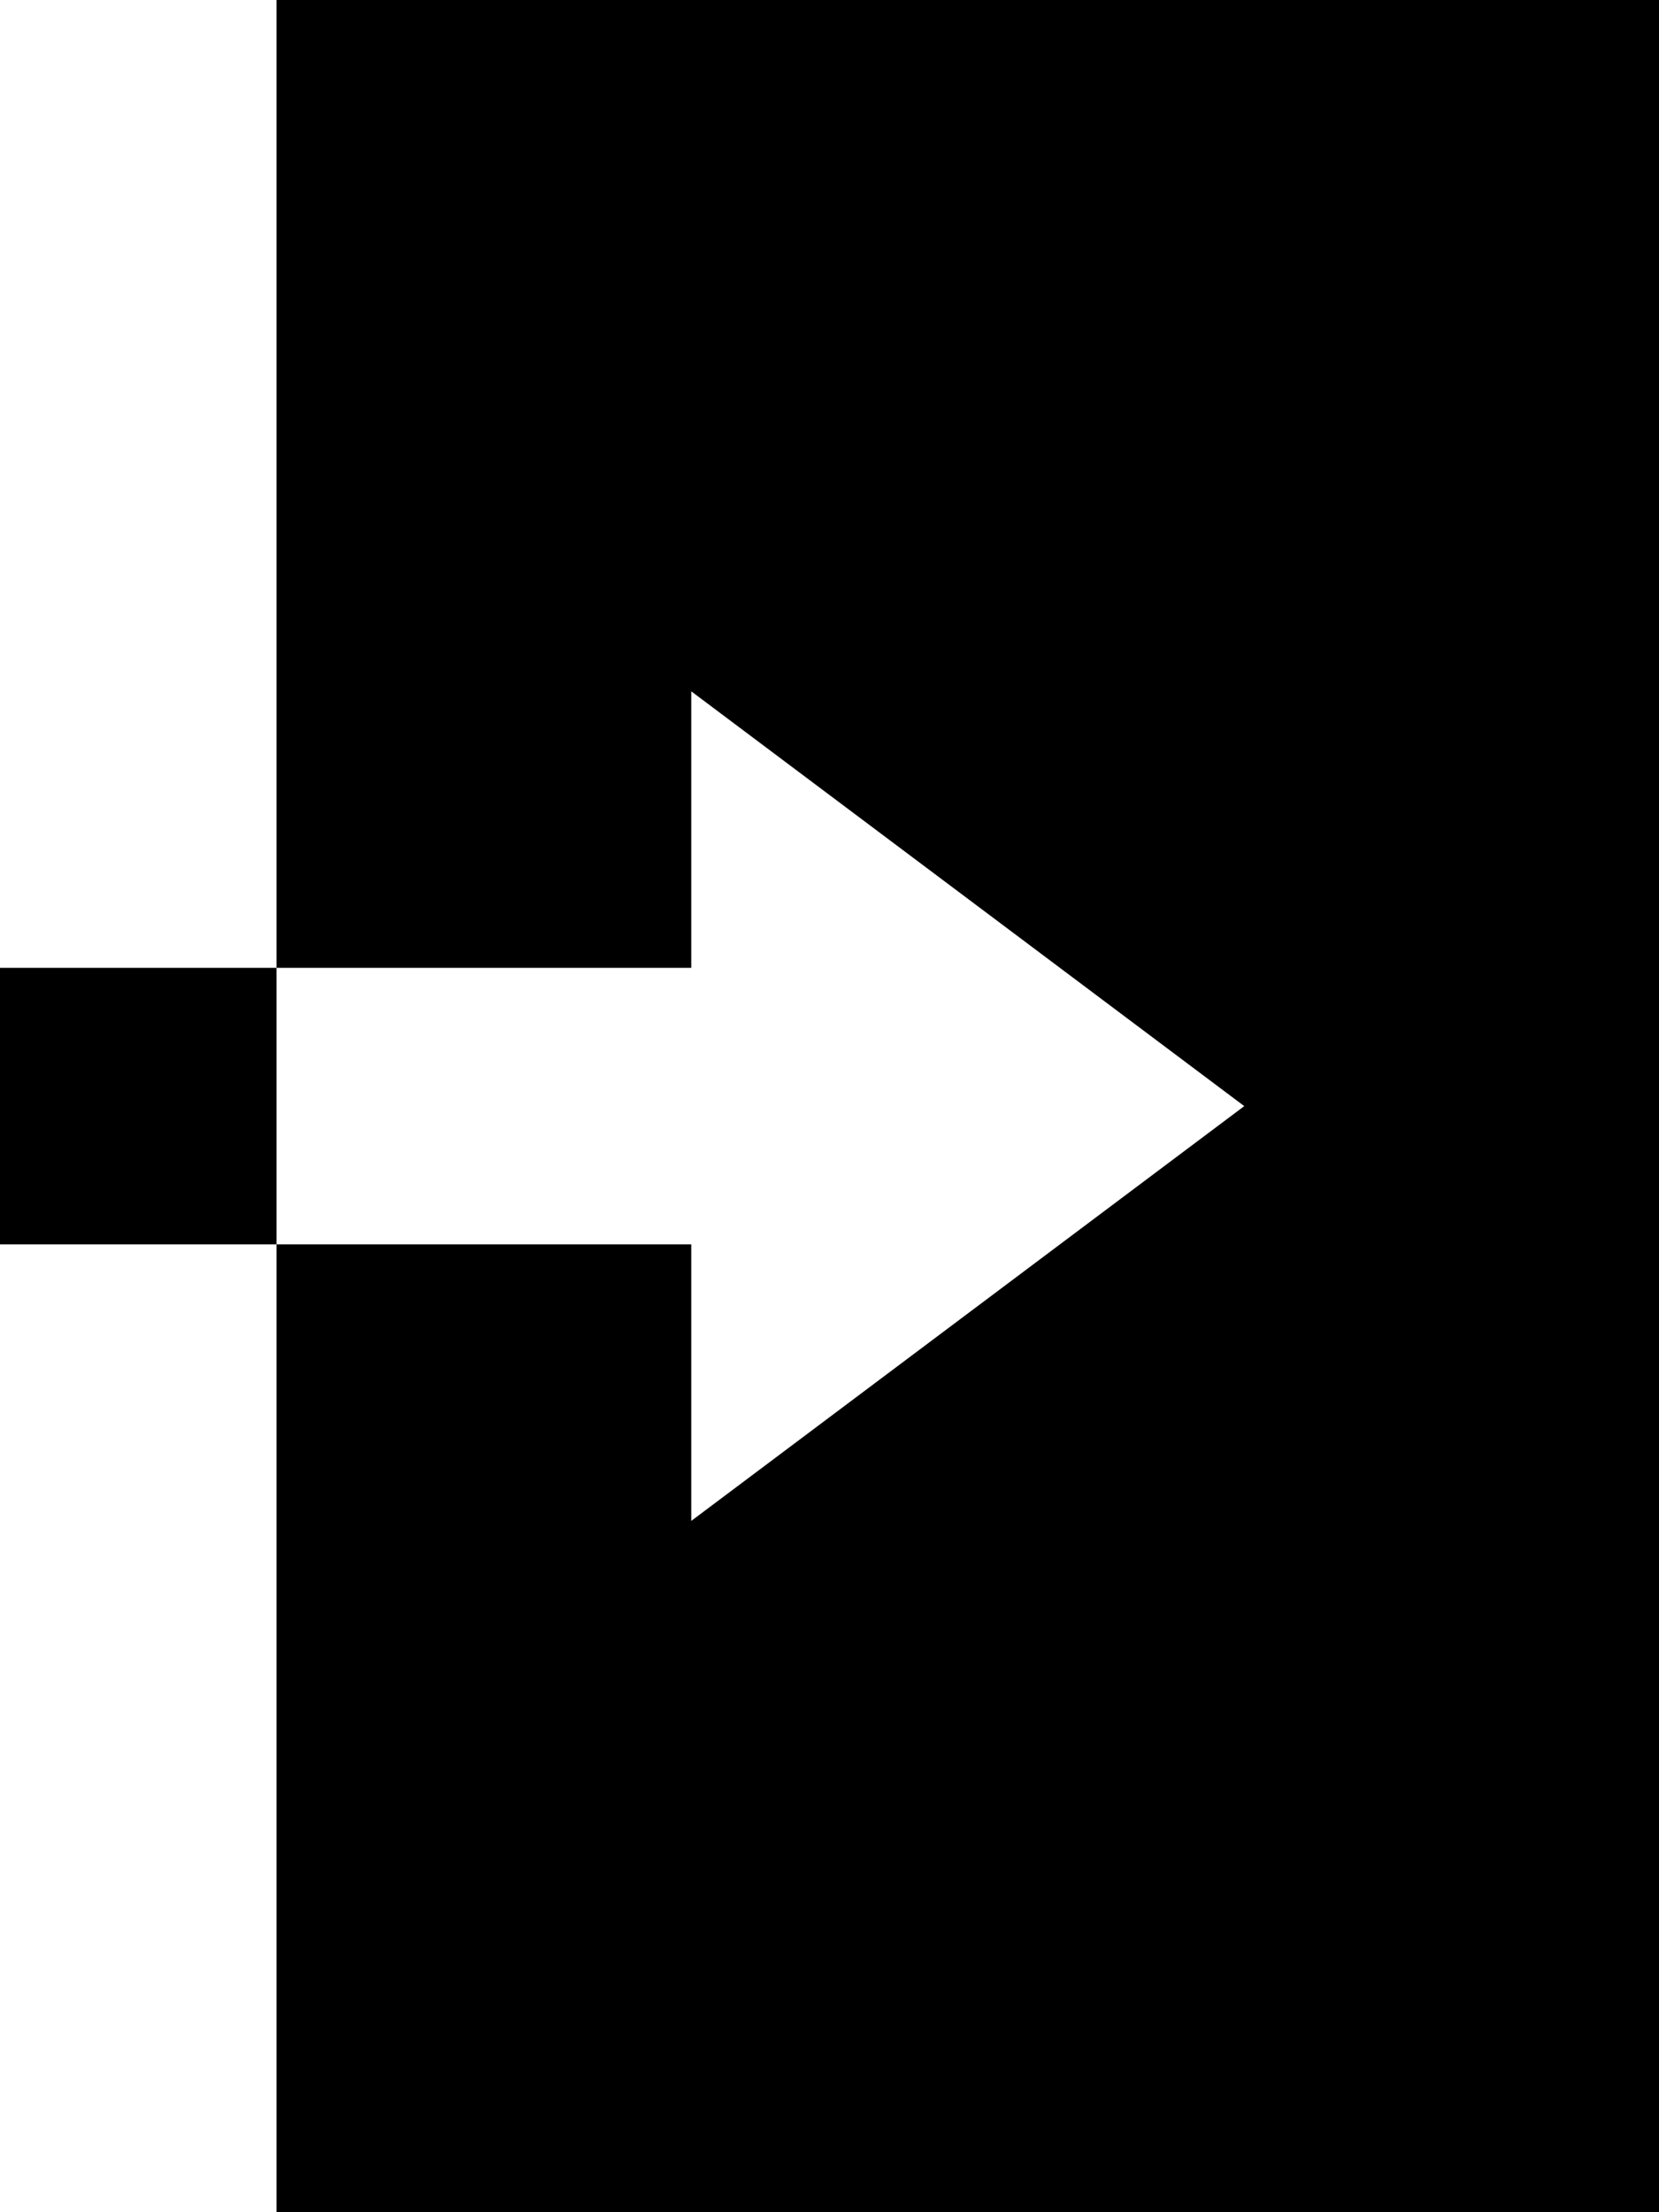 <?xml version="1.0" encoding="UTF-8" standalone="no"?>
<svg viewBox="0 0 12 16" version="1.1" xmlns="http://www.w3.org/2000/svg" xmlns:xlink="http://www.w3.org/1999/xlink">
    <title>Sign In (solid)</title>
    <path d="M2,7 L0,7 L0,9 L2,9 L2,16 L12,16 L12,0 L2,0 L2,7 Z M2,7 L5,7 L5,5 L9,8 L5,11 L5,9 L2,9 L2,7 Z"></path>
</svg>
